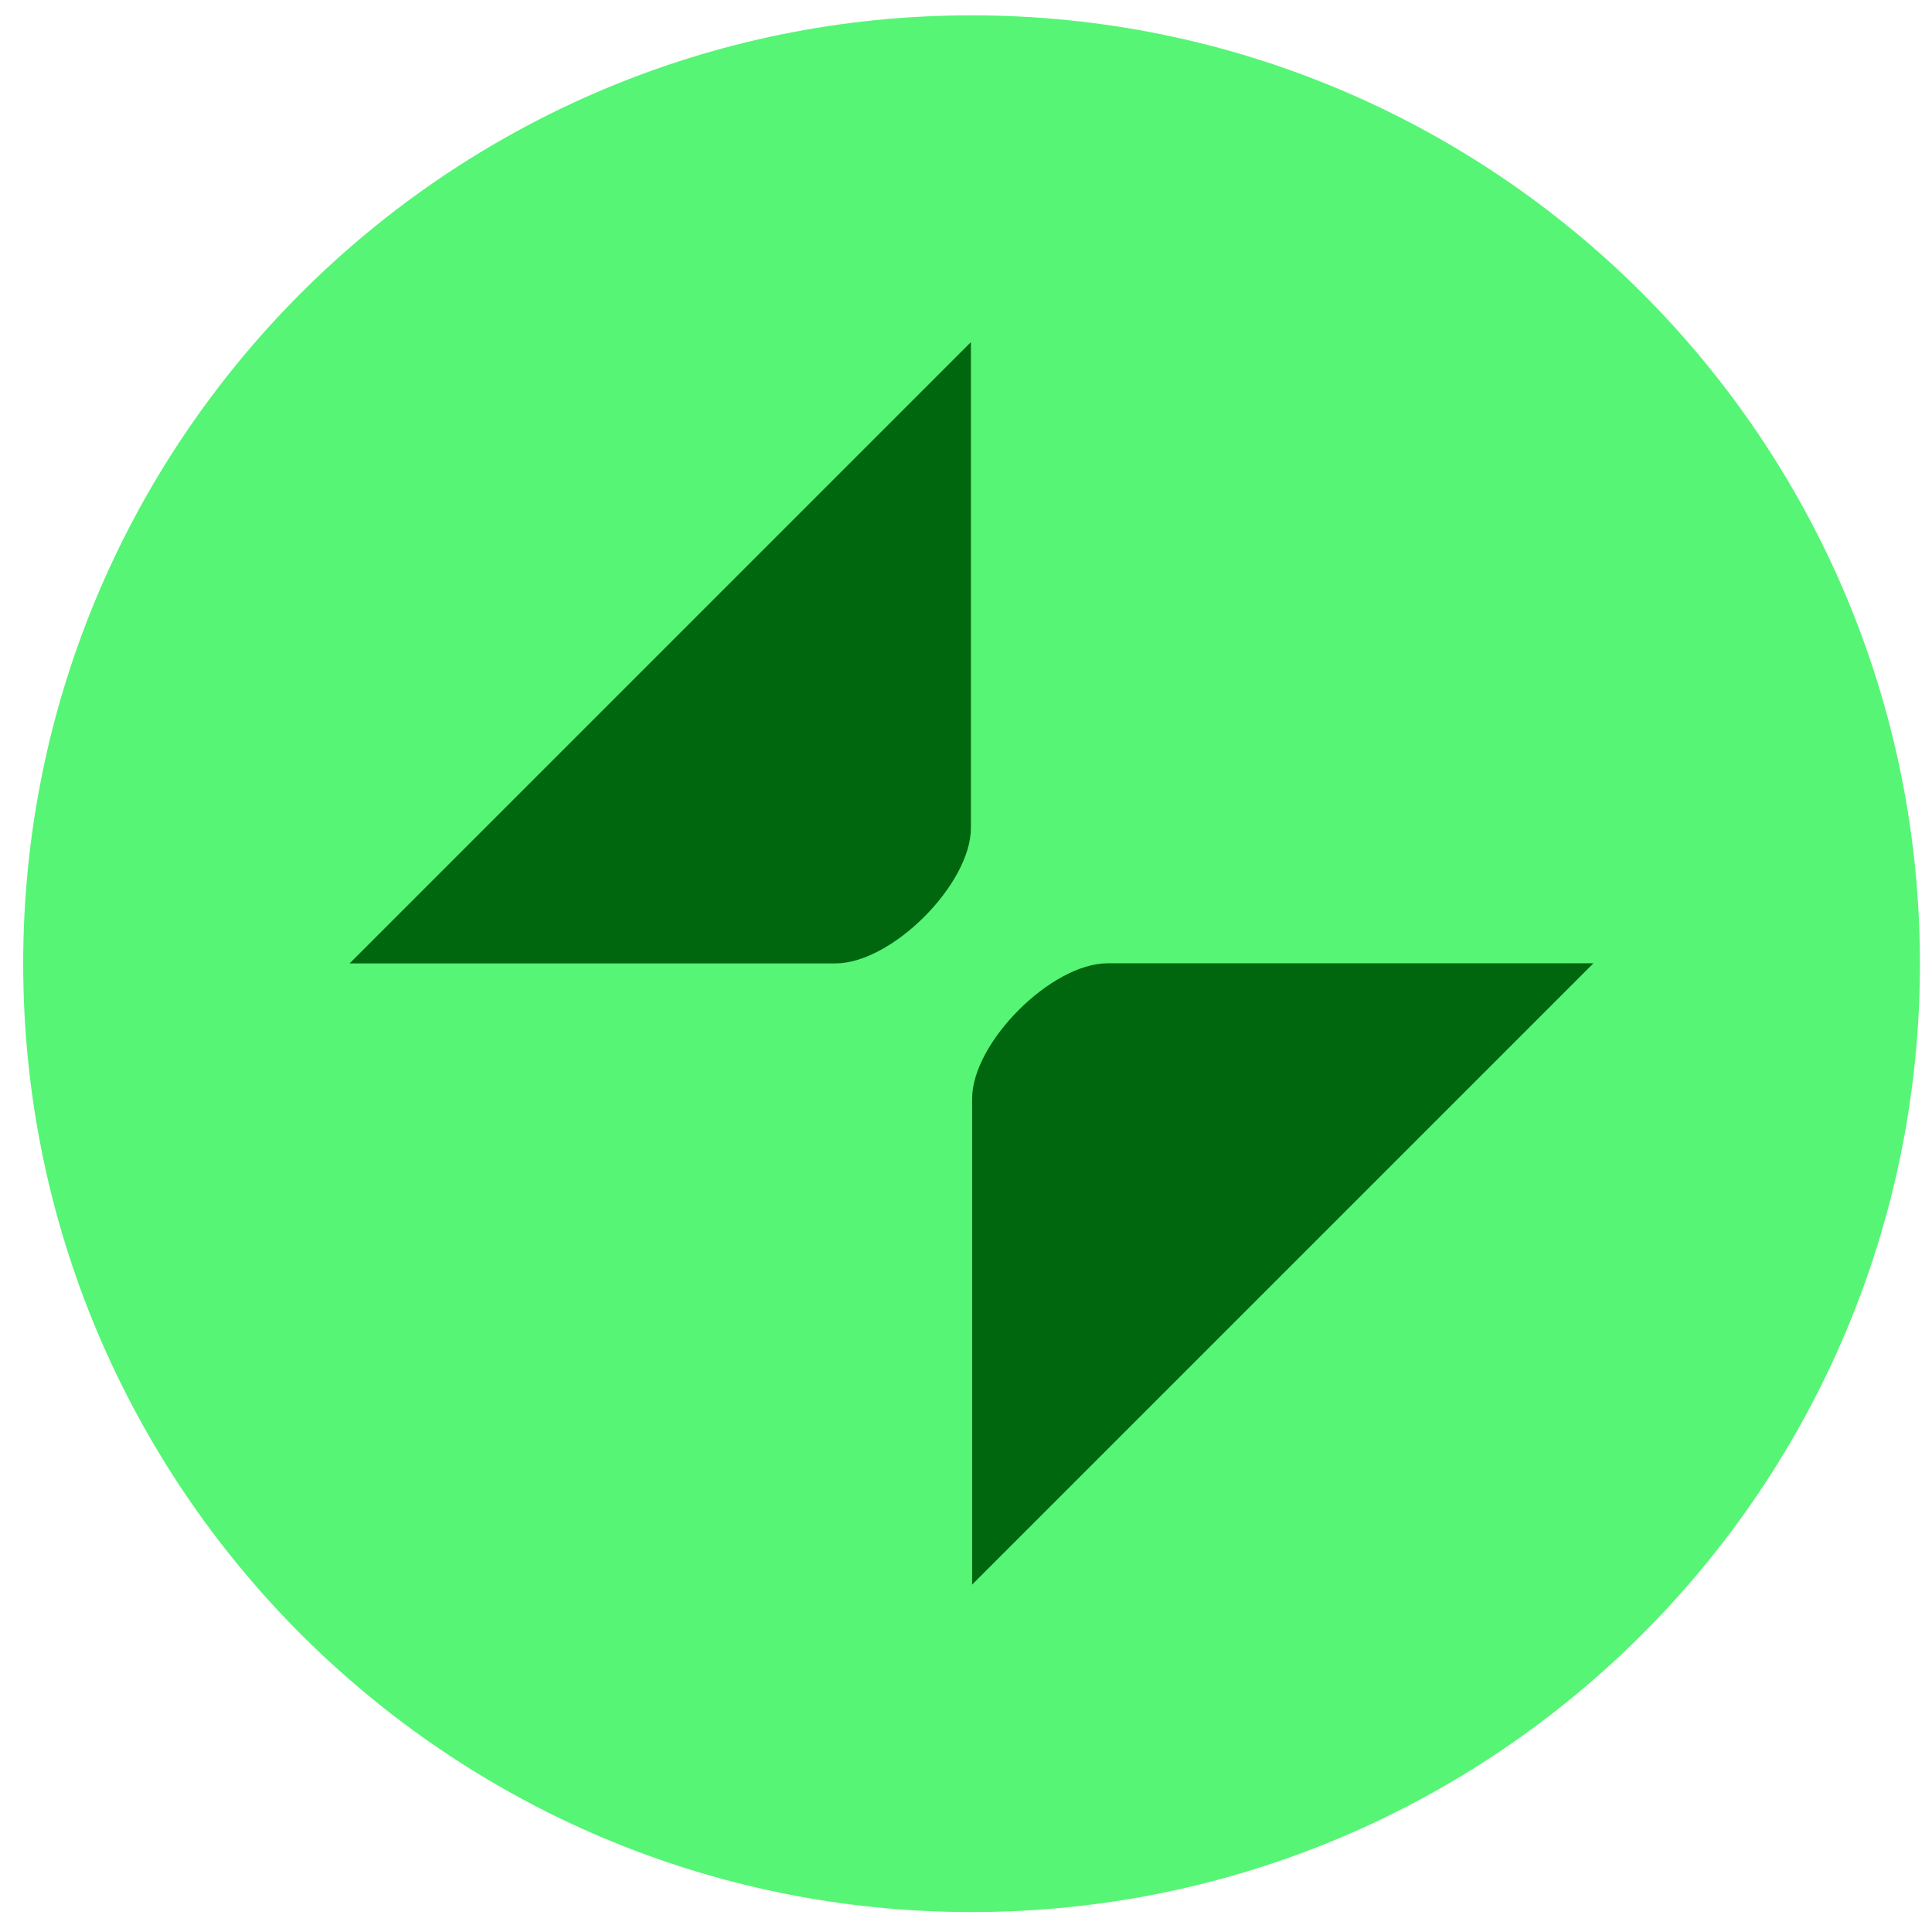 <svg width="16" height="16" xmlns="http://www.w3.org/2000/svg">
  <path
     style="display:inline;fill:#56f575;fill-opacity:1;fill-rule:evenodd;stroke:none"
     d="m 326.222,-184.418 c 3.866,0 7,-3.134 7,-7 0,-3.866 -3.134,-7 -7,-7 -3.866,0 -7,3.134 -7,7 0,3.866 3.134,7 7,7"
     id="path3"
     transform="matrix(1.122,0,0,1.122,-357.975,222.752)" />
  <g
     transform="matrix(1.122,0,0,1.122,-357.967,252.008)"
     id="rect" >
    <path
       id="path2"
       d="m 321.624,-217.495 h 3.586 c 0.416,0 1,-0.585 1,-1 v -3.586 z"
       style="opacity:1;fill:#00670f;fill-opacity:1;stroke:none;stroke-width:2;stroke-linecap:round;stroke-linejoin:round;stroke-miterlimit:4;stroke-dasharray:none;stroke-opacity:1" />
    <path
       style="opacity:1;fill:#00670f;fill-opacity:1;stroke:none;stroke-width:2;stroke-linecap:round;stroke-linejoin:round;stroke-miterlimit:4;stroke-dasharray:none;stroke-opacity:1"
       d="m 330.805,-217.496 h -3.586 c -0.415,0 -1,0.585 -1,1 v 3.586 z"
       id="path1" />
  </g>
</svg>
